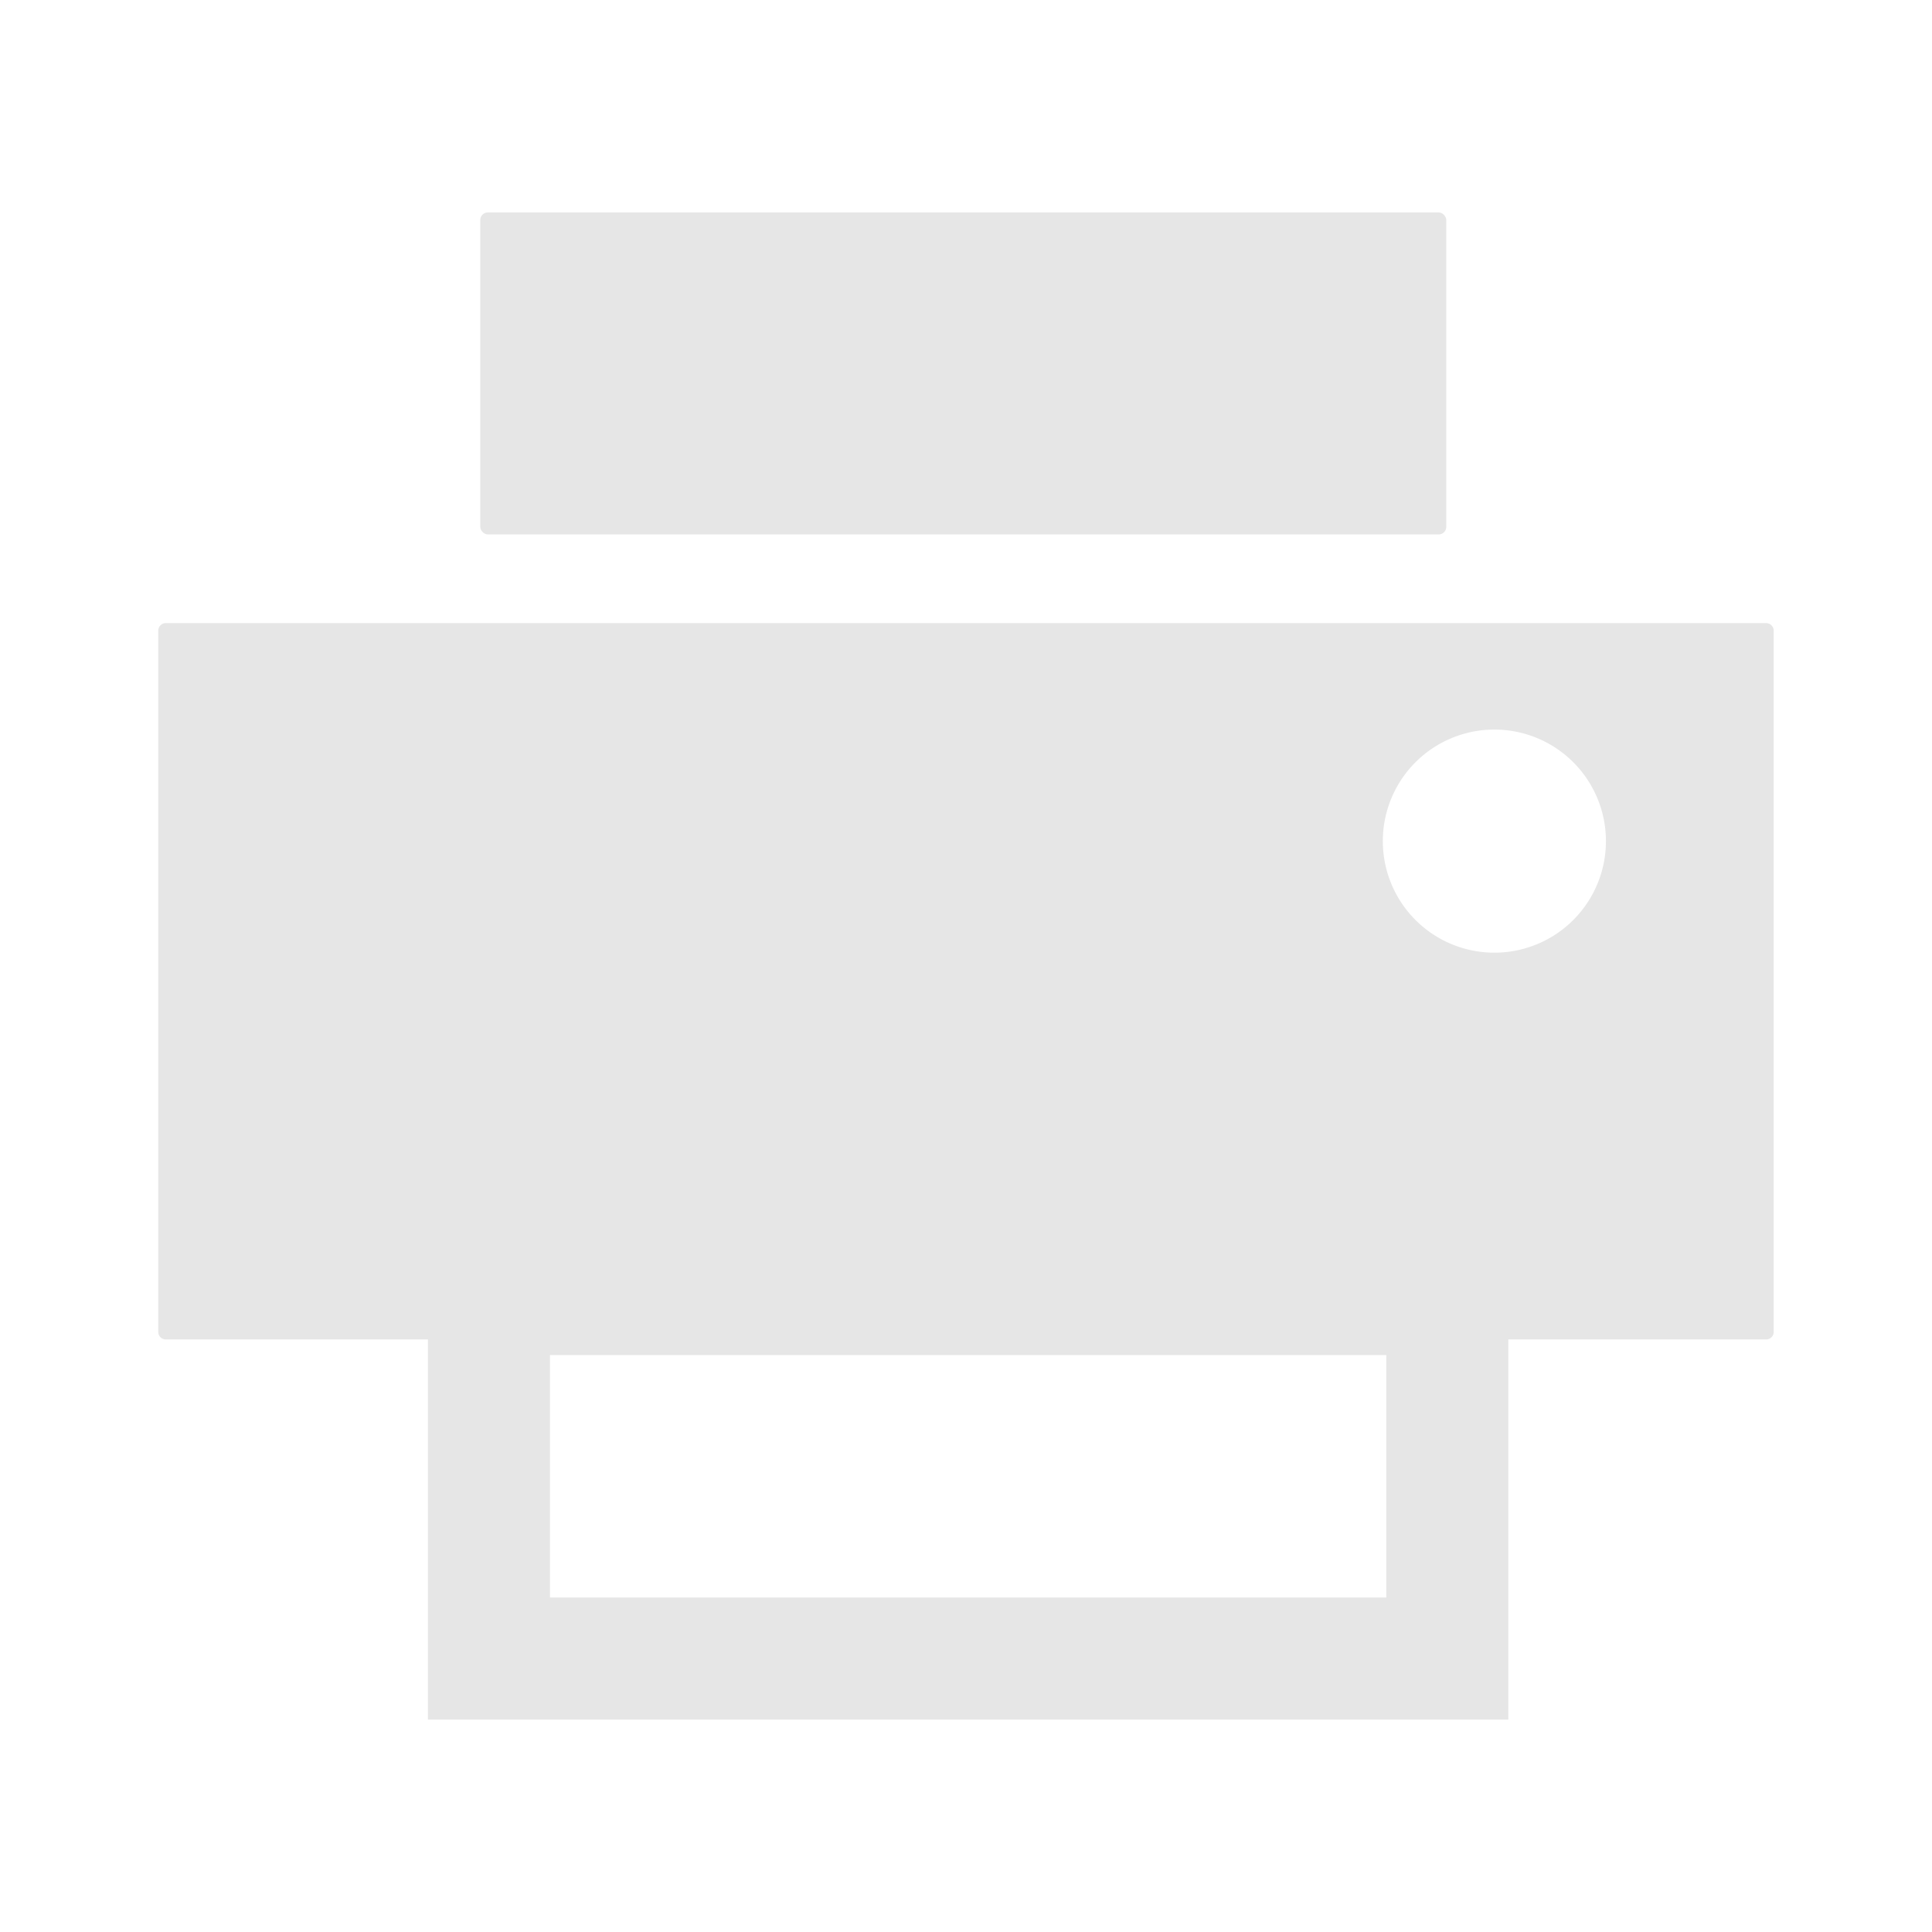 <?xml version="1.0" encoding="UTF-8" standalone="no"?>
<svg
   xmlns:dc="http://purl.org/dc/elements/1.1/"
   xmlns:cc="http://creativecommons.org/ns#"
   xmlns:rdf="http://www.w3.org/1999/02/22-rdf-syntax-ns#"
   xmlns:svg="http://www.w3.org/2000/svg"
   xmlns="http://www.w3.org/2000/svg"
   xmlns:sodipodi="http://sodipodi.sourceforge.net/DTD/sodipodi-0.dtd"
   xmlns:inkscape="http://www.inkscape.org/namespaces/inkscape"
   width="24"
   height="24"
   version="1.1"
   id="svg10"
   sodipodi:docname="cups.svg"
   inkscape:version="0.92.4 (5da689c313, 2019-01-14)">
  <defs
     id="defs14" />
  <sodipodi:namedview
     pagecolor="#ffffff"
     bordercolor="#666666"
     borderopacity="1"
     objecttolerance="10"
     gridtolerance="10"
     guidetolerance="10"
     inkscape:pageopacity="0"
     inkscape:pageshadow="2"
     inkscape:window-width="1142"
     inkscape:window-height="480"
     id="namedview12"
     showgrid="false"
     inkscape:zoom="9.8333333"
     inkscape:cx="1.2711864"
     inkscape:cy="12"
     inkscape:window-x="0"
     inkscape:window-y="25"
     inkscape:window-maximized="0"
     inkscape:current-layer="svg10" />
  <g
     transform="matrix(0.5,0,0,0.5,-0.034,1.639)"
     id="g6"
     style="fill:#e6e6e6">
    <path
       d="M 4.188,12.203 A 0.187,0.187 0 0 0 4,12.391 V 29.813 C 4,29.917 4.083,30 4.188,30 h 39.76 a 0.187,0.187 0 0 0 0.187,-0.188 v -17.42 a 0.187,0.187 0 0 0 -0.188,-0.188 z m 33.007,2.645 a 2.771,2.771 0 0 1 2.772,2.771 2.771,2.771 0 0 1 -2.772,2.772 2.771,2.771 0 0 1 -2.771,-2.772 2.771,2.771 0 0 1 2.771,-2.771 z"
       id="path2"
       inkscape:connector-curvature="0"
       style="paint-order:markers fill stroke" />
    <rect
       width="24"
       height="8"
       x="12"
       y="2"
       ry="0.188"
       id="rect4"
       style="paint-order:markers fill stroke" />
  </g>
  <rect
     width="11.905"
     height="4.528"
     x="6.074"
     y="16.075"
     stroke-miterlimit="1.5"
     ry="0"
     id="rect8"
     style="fill:none;stroke:#e6e6e6;stroke-width:1.516;stroke-linecap:square;stroke-miterlimit:1.5;paint-order:markers fill stroke" />
</svg>
